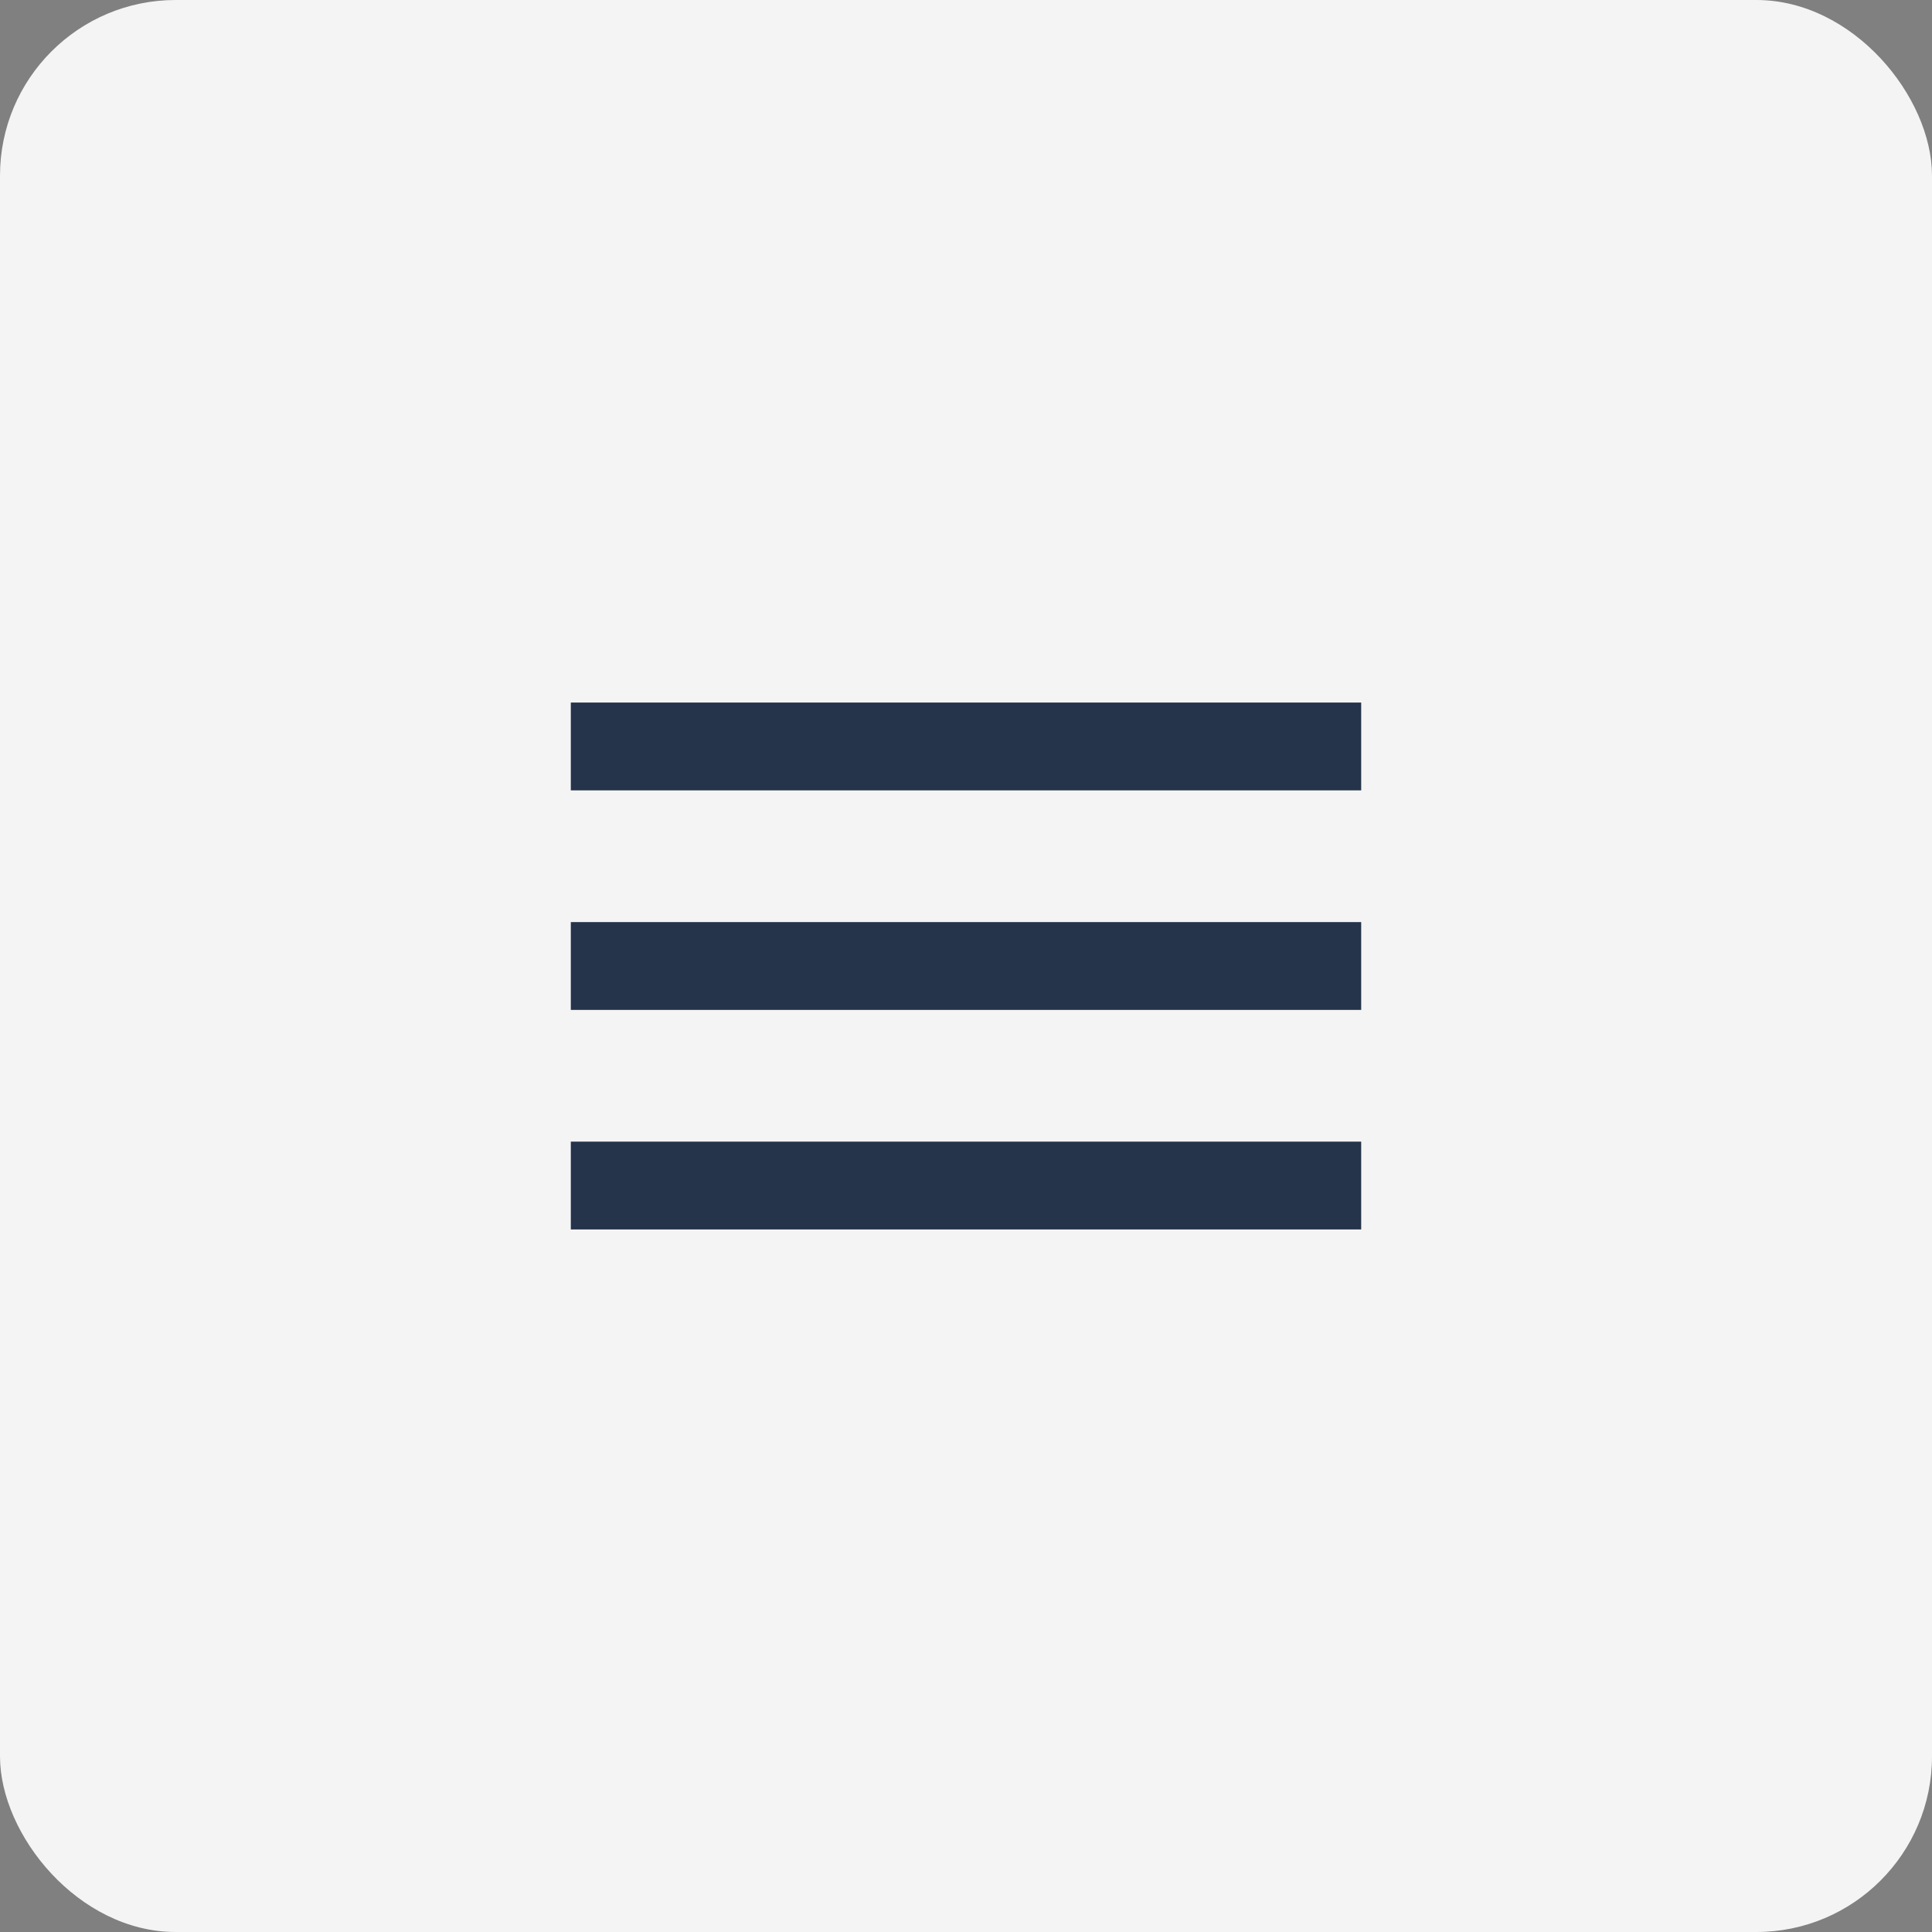 <svg width="44" height="44" viewBox="0 0 44 44" fill="none" xmlns="http://www.w3.org/2000/svg">
<rect x="0" y="0" width="44" height="44" fill="#808080" stroke="none"/>
<rect width="44" height="44" rx="4" fill="#F4F4F4"/>
<path d="M13 28H31V26H13V28ZM13 23H31V21H13V23ZM13 16V18H31V16H13Z" fill="#25344B"/>
</svg>
